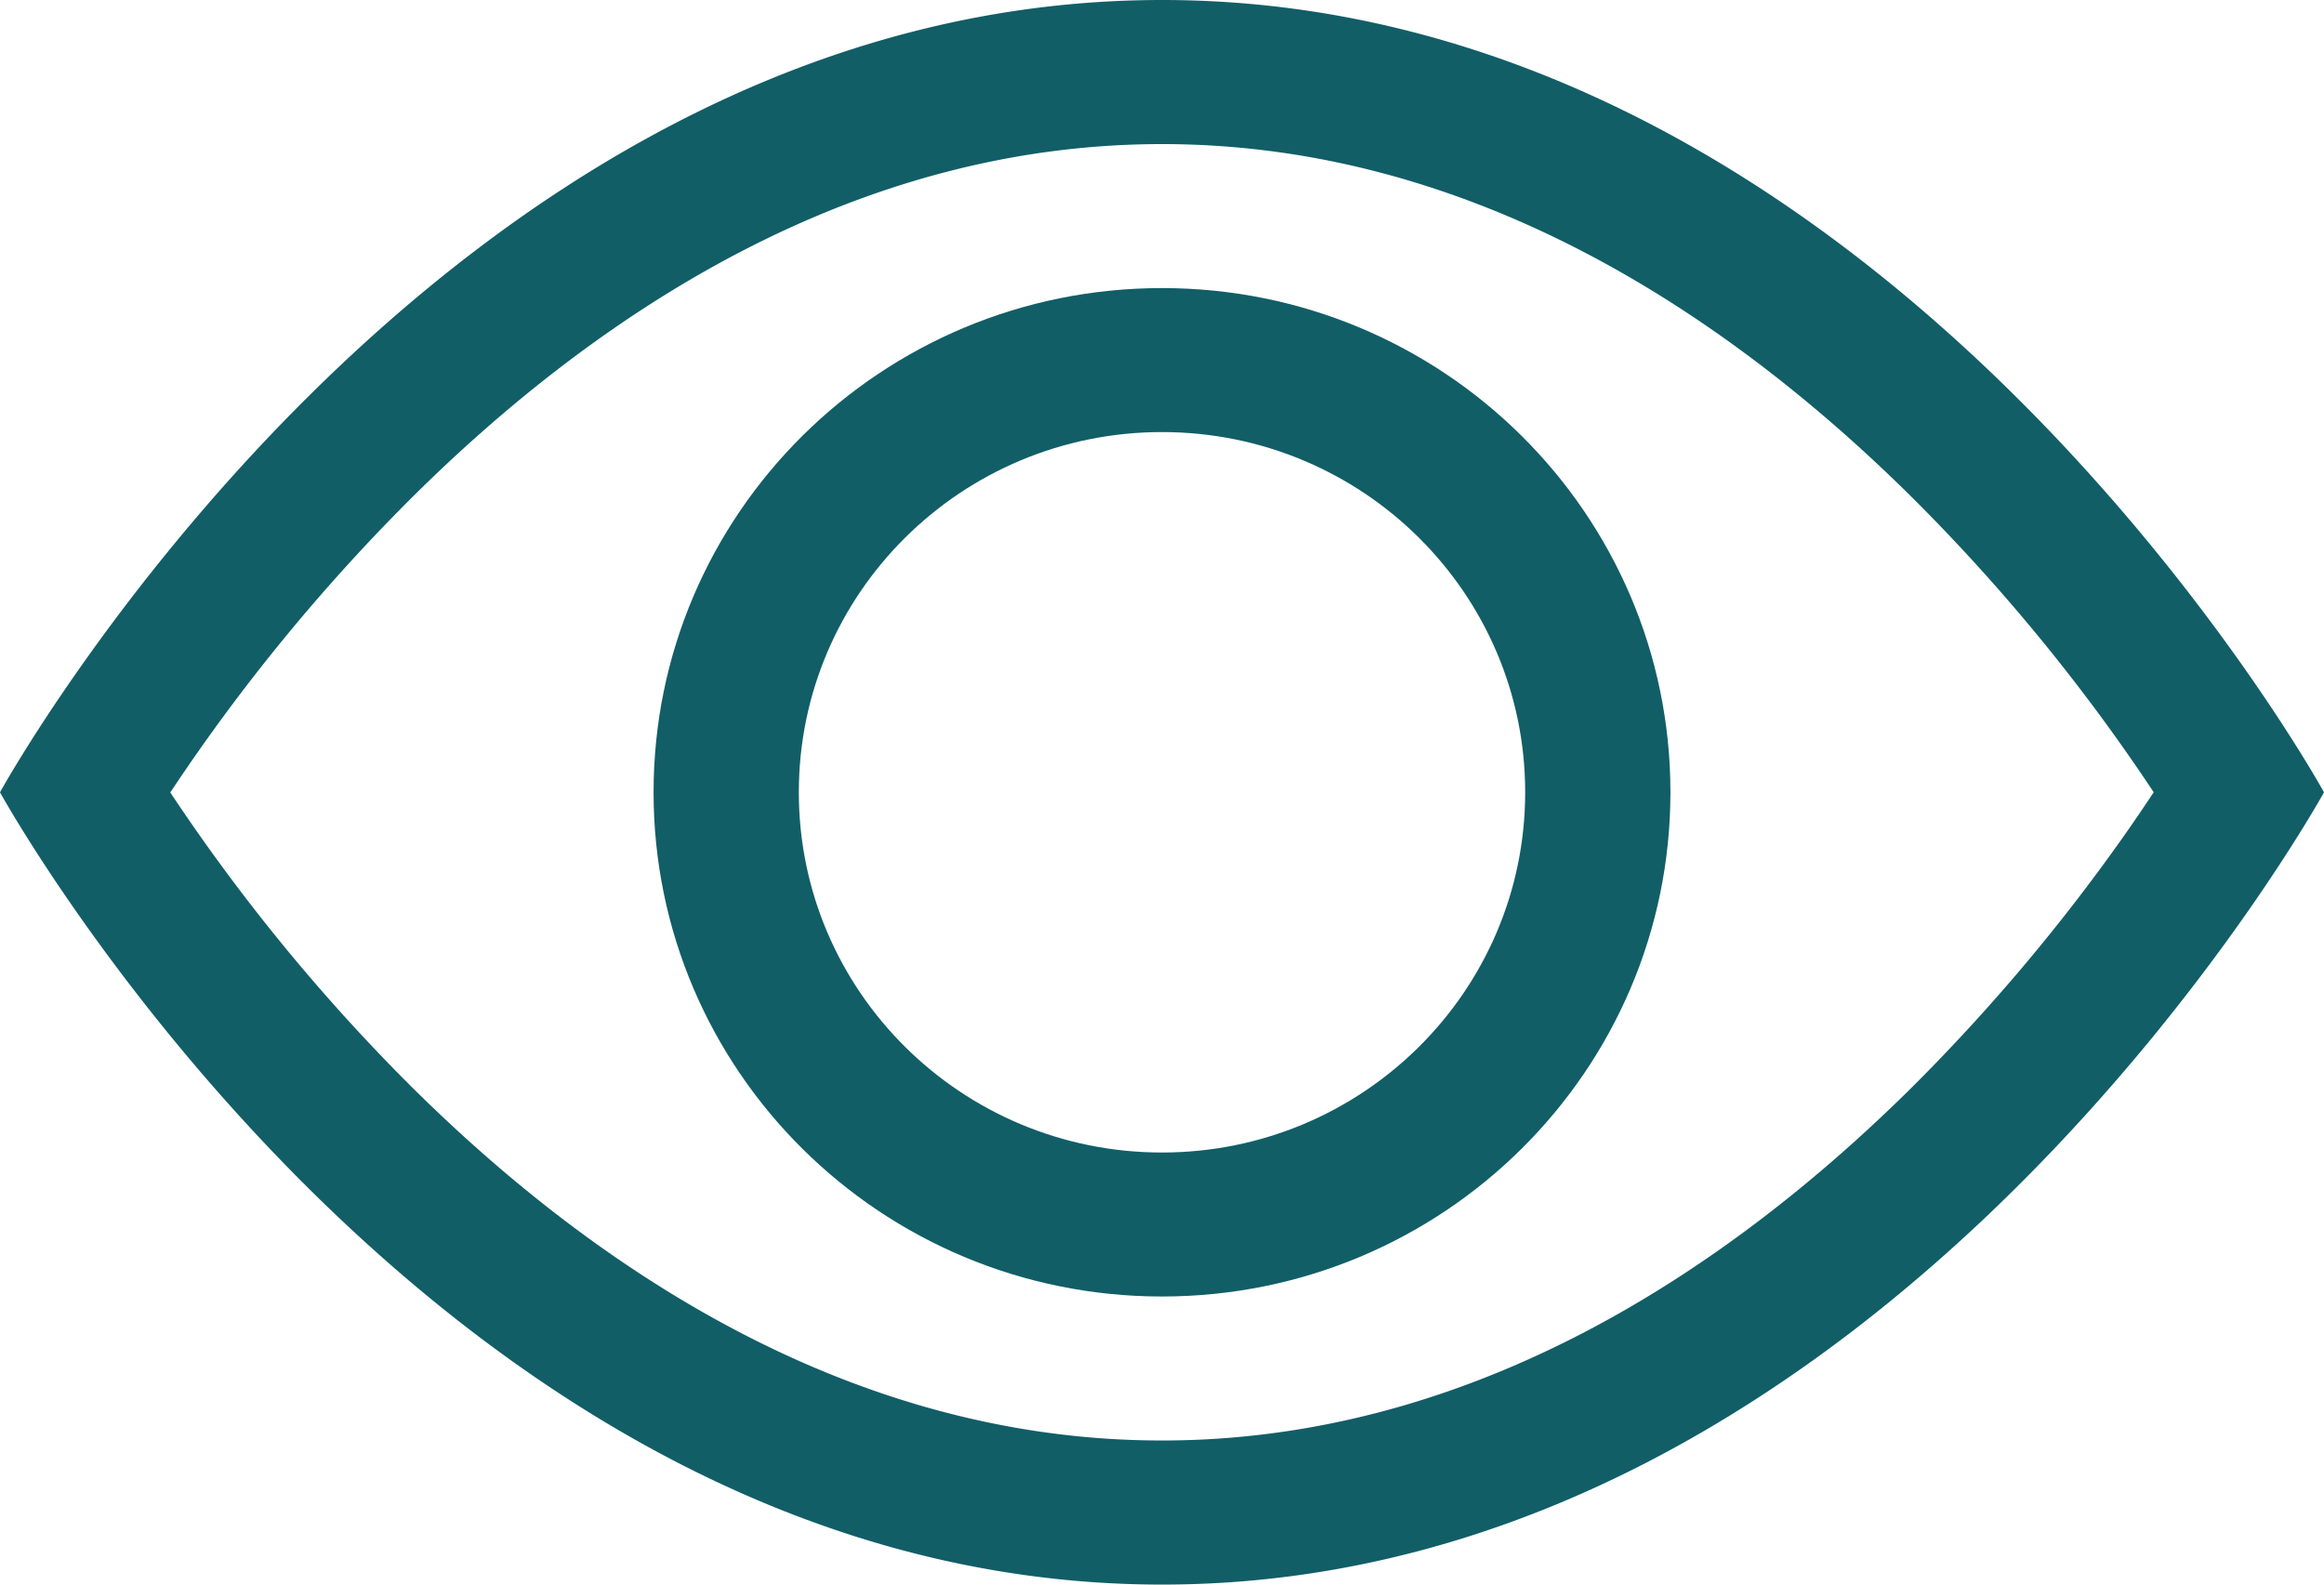 <svg width="22" height="15" viewBox="0 0 22 15" xmlns="http://www.w3.org/2000/svg">
    <g fill="none" fill-rule="evenodd">
        <path d="M0-3h22v22H0z"/>
        <path d="M22 7.5S17.875 0 11 0 0 7.5 0 7.5 4.125 15 11 15s11-7.5 11-7.5zm-20.387 0a17.938 17.938 0 0 1 2.282-2.786c1.77-1.758 4.19-3.35 7.105-3.35s5.334 1.592 7.106 3.35c.853.85 1.618 1.784 2.282 2.786-.08.119-.167.25-.268.393a18.017 18.017 0 0 1-2.014 2.393c-1.772 1.758-4.192 3.35-7.106 3.35-2.915 0-5.334-1.592-7.106-3.35A17.94 17.94 0 0 1 1.611 7.5h.002z" fill="#115E67" fill-rule="nonzero"/>
        <path d="M11 4.09c-1.898 0-3.438 1.527-3.438 3.41 0 1.883 1.54 3.41 3.438 3.41 1.898 0 3.438-1.527 3.438-3.41 0-1.883-1.54-3.41-3.438-3.41zM6.187 7.5c0-2.636 2.155-4.773 4.813-4.773s4.813 2.137 4.813 4.773c0 2.636-2.155 4.773-4.813 4.773S6.187 10.136 6.187 7.5z" fill="#115E67" fill-rule="nonzero"/>
    </g>
</svg>
